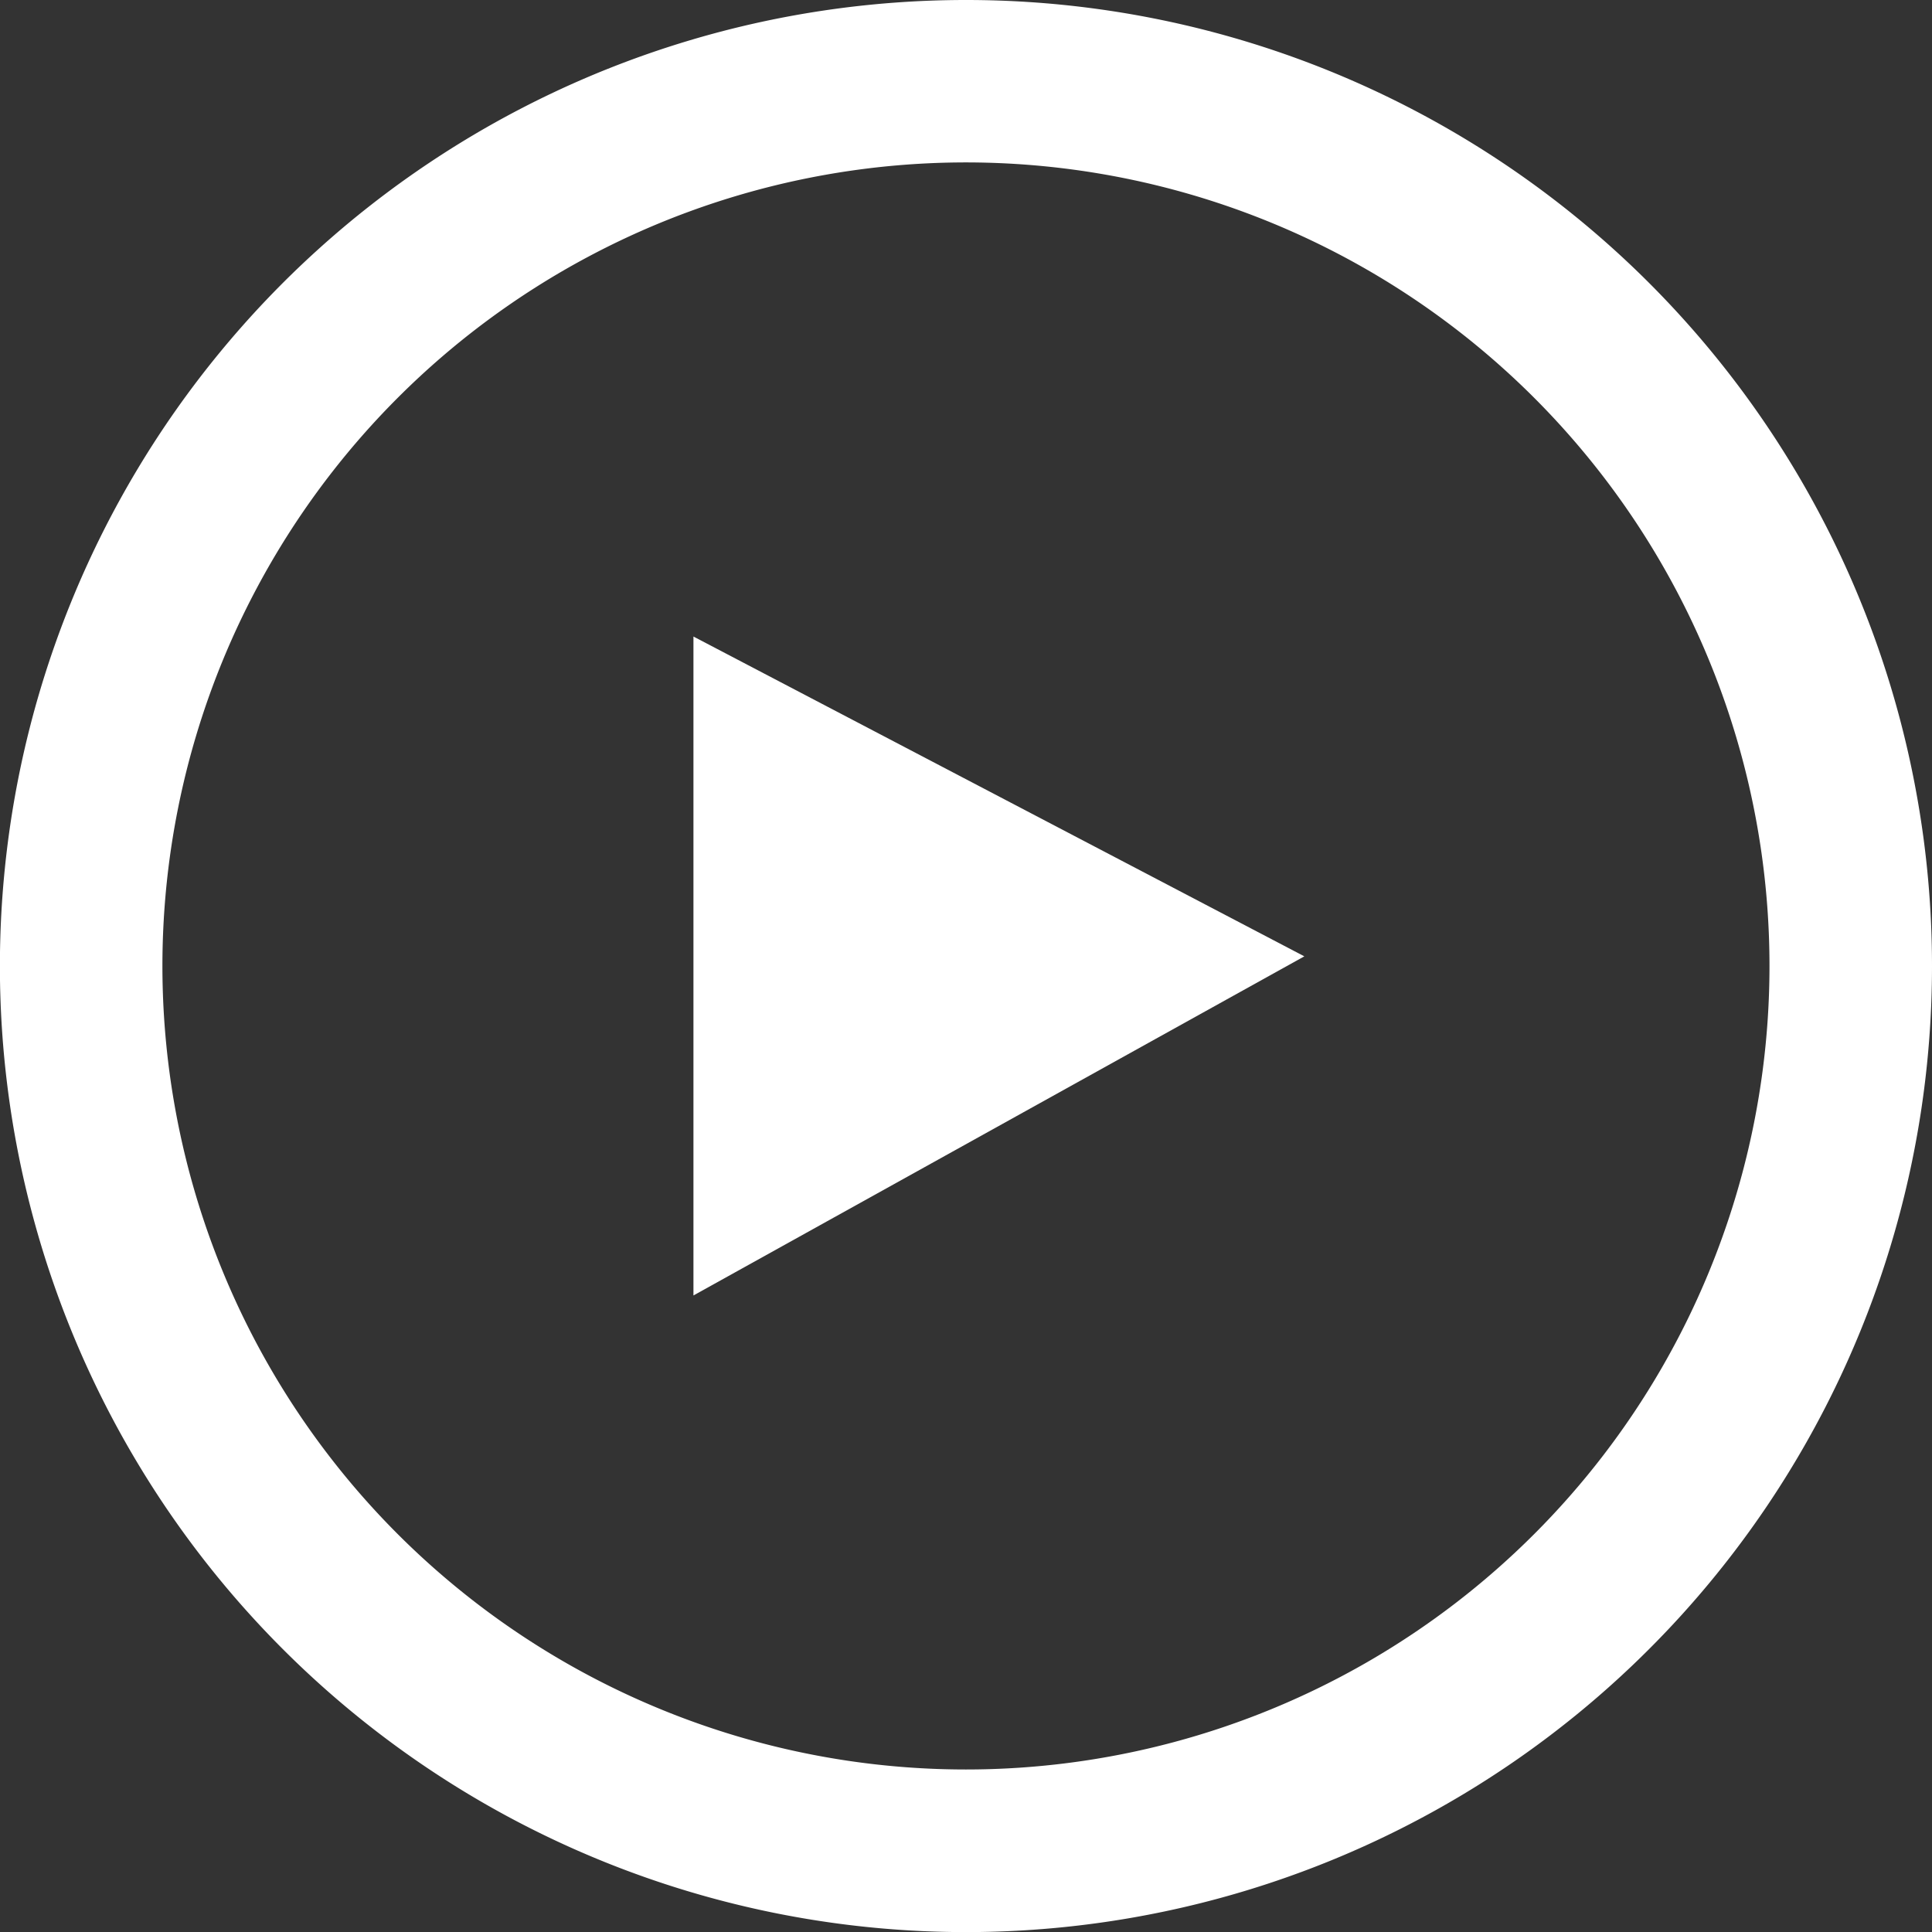 <svg id="Layer_1" data-name="Layer 1" xmlns="http://www.w3.org/2000/svg" viewBox="0 0 207.09 207.09"><rect x="0" y="0" width="207.09" height="207.09" fill="#333333" stroke="none"/><defs><style>.cls-1{fill:#fff;}</style></defs><path class="cls-1" d="M6843.54,6925.41A103.55,103.55,0,1,0,6947.09,7029,103.54,103.54,0,0,0,6843.54,6925.41Zm0,189.67a86.13,86.13,0,1,1,86.13-86.13A86.13,86.13,0,0,1,6843.54,7115.08Z" transform="translate(-6740 -6925.41)"/><polygon class="cls-1" points="74.33 68.23 139.81 102.51 74.33 138.86 74.33 68.23"/></svg>